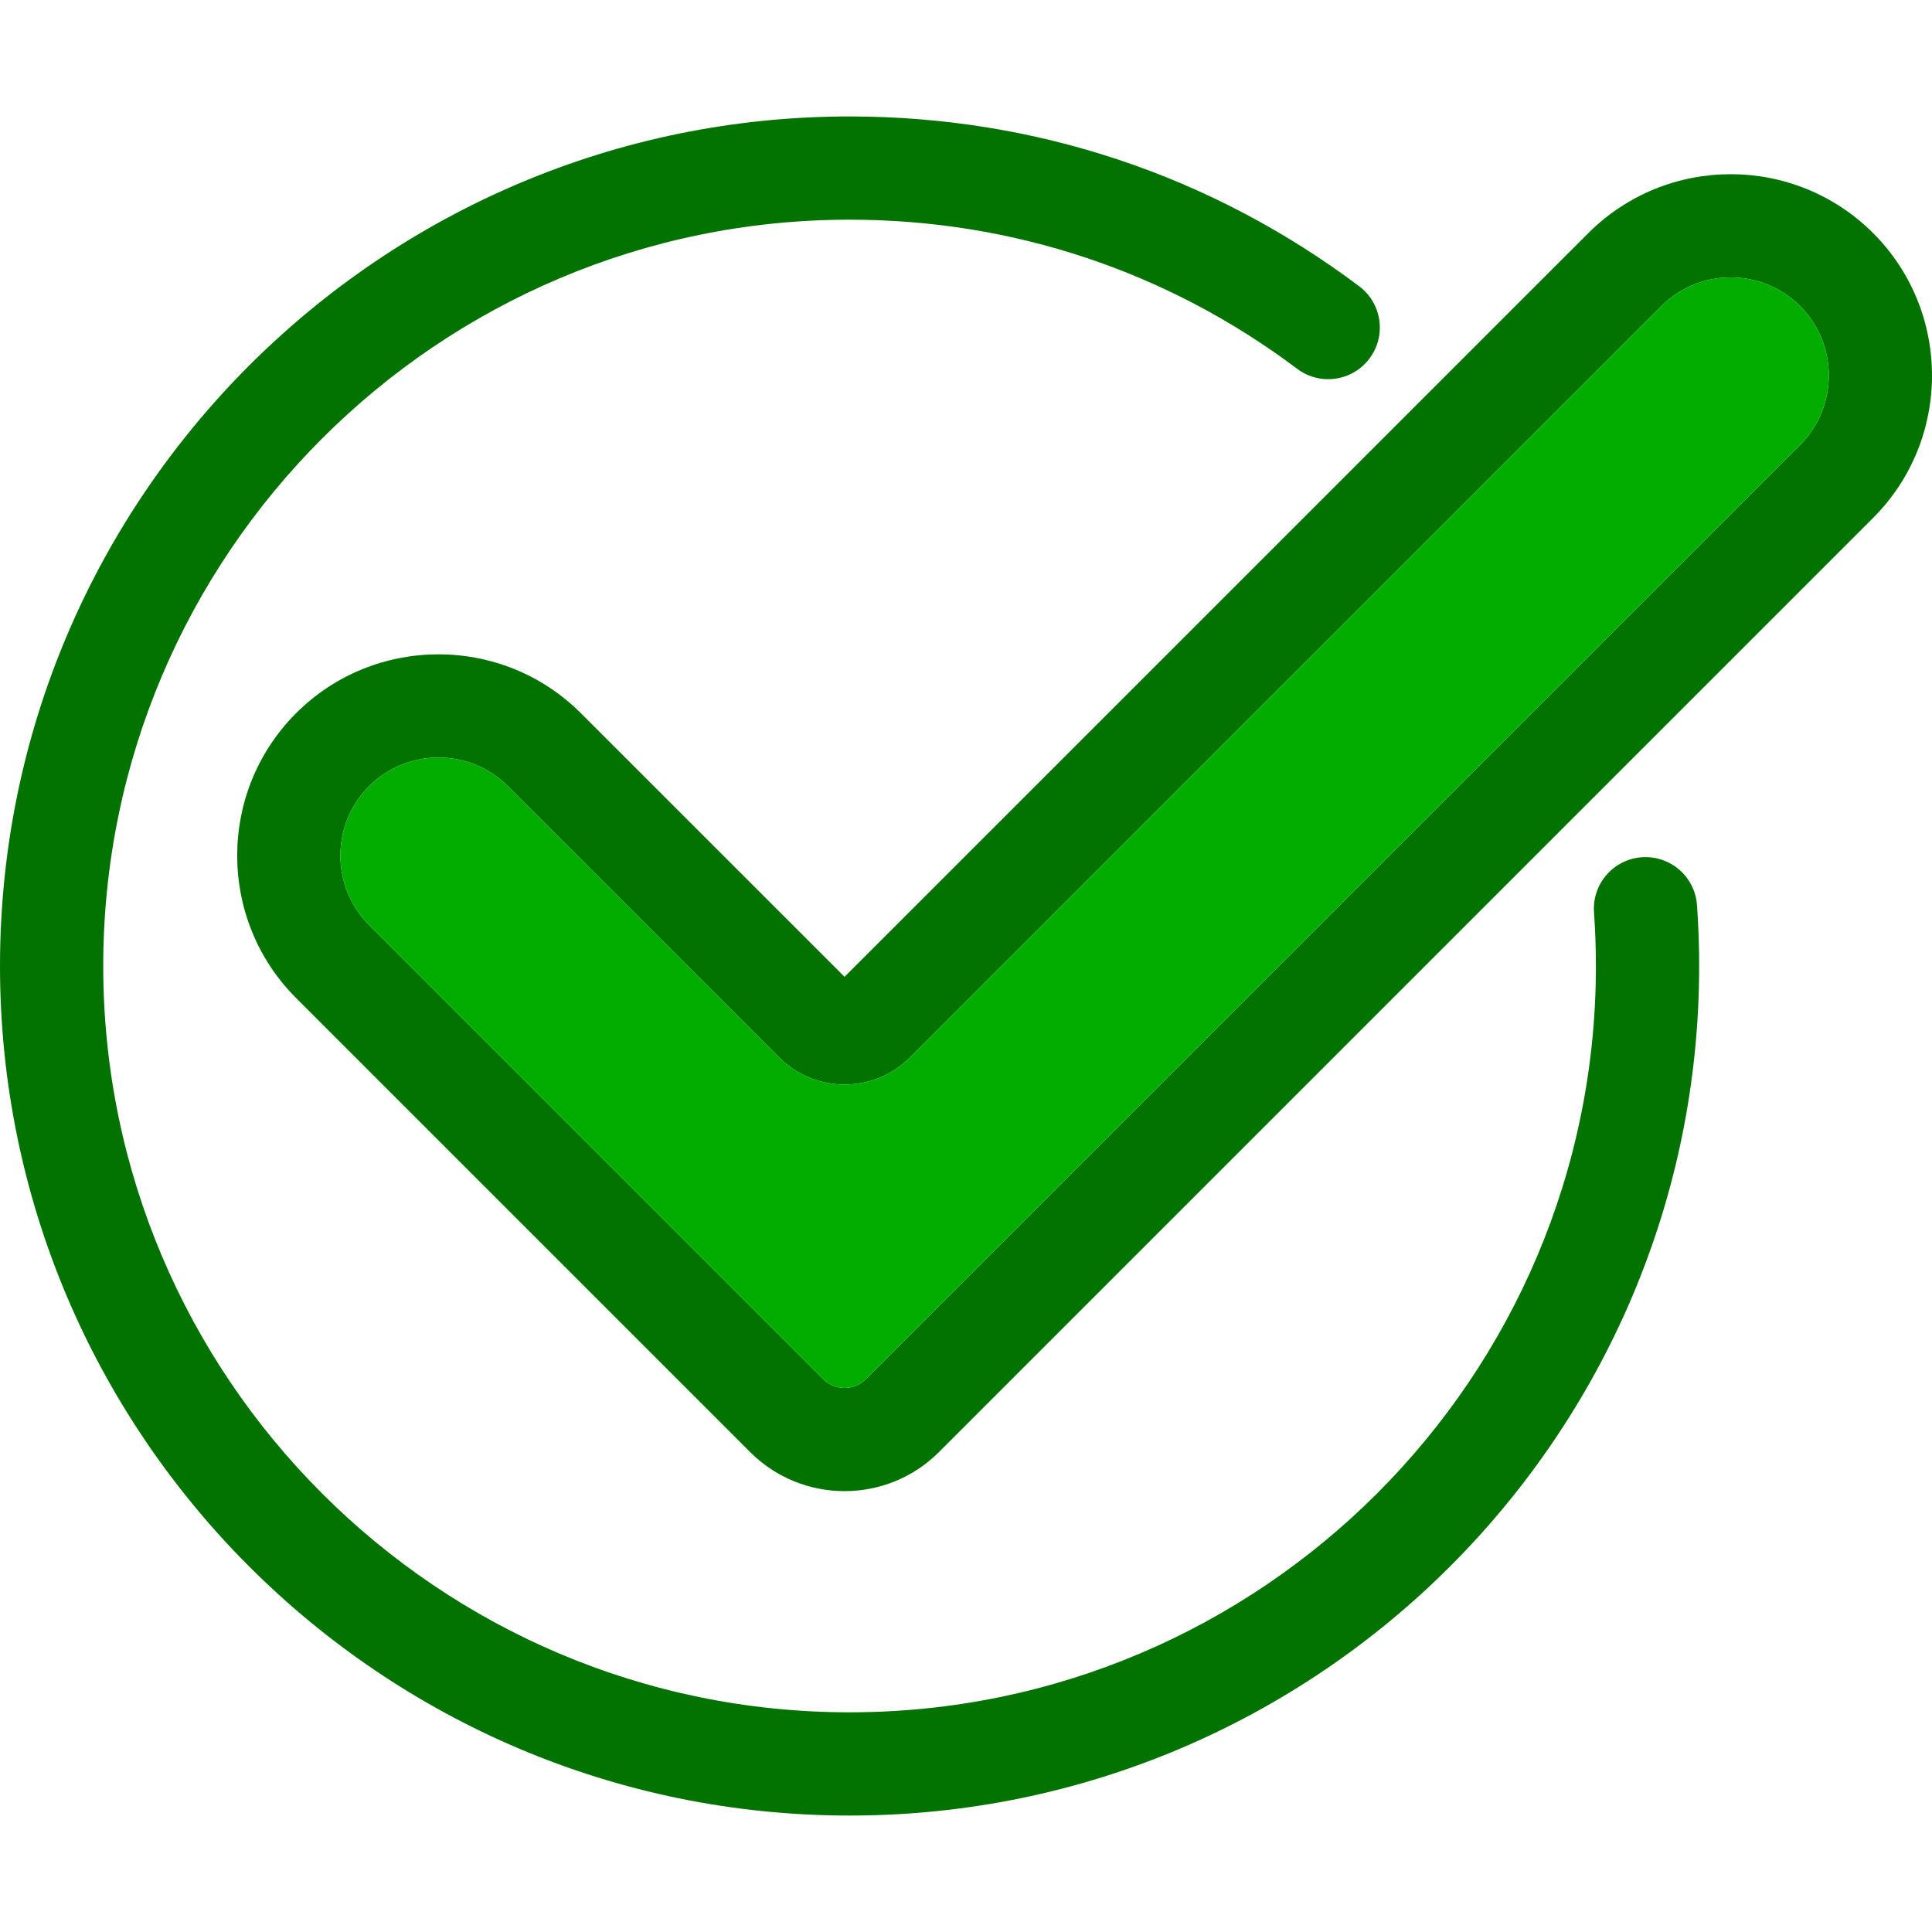 <svg width="120" height="120" viewBox="0 0 120 120" fill="none" xmlns="http://www.w3.org/2000/svg">
<path d="M116.343 14.479C121.219 19.355 121.219 27.291 116.343 32.167L58.317 90.193C56.701 91.809 54.578 92.617 52.456 92.617C50.334 92.617 48.211 91.809 46.595 90.193L18.39 61.988C13.514 57.111 13.514 49.176 18.39 44.299C23.267 39.423 31.202 39.423 36.079 44.299L52.456 60.673L98.654 14.479C101.094 12.042 104.294 10.82 107.5 10.82C110.699 10.82 113.906 12.042 116.343 14.479ZM111.809 27.634C114.185 25.255 114.185 21.388 111.809 19.012C109.433 16.636 105.563 16.636 103.187 19.012L56.522 65.678C55.435 66.765 53.992 67.361 52.456 67.361C50.92 67.361 49.478 66.765 48.394 65.678L31.546 48.833C30.356 47.644 28.798 47.05 27.236 47.05C25.675 47.05 24.114 47.644 22.924 48.833C20.548 51.209 20.548 55.075 22.924 57.454L51.129 85.659C51.86 86.39 53.053 86.39 53.783 85.659L111.809 27.634Z" fill="#027300"/>
<path d="M111.809 19.012C114.185 21.388 114.185 25.255 111.809 27.634L53.783 85.659C53.053 86.39 51.86 86.39 51.129 85.659L22.924 57.454C20.548 55.075 20.548 51.209 22.924 48.833C24.114 47.643 25.675 47.05 27.236 47.05C28.798 47.05 30.356 47.643 31.546 48.833L48.394 65.678C49.478 66.765 50.921 67.361 52.456 67.361C53.992 67.361 55.435 66.765 56.522 65.678L103.188 19.012C105.563 16.636 109.433 16.636 111.809 19.012Z" fill="#03AD00"/>
<path d="M105.403 56.214C105.493 57.458 105.538 58.73 105.538 60C105.538 89.096 81.867 112.767 52.77 112.767C23.674 112.767 0 89.096 0 60C0 30.904 23.674 7.233 52.77 7.233C64.293 7.233 75.239 10.882 84.422 17.781C85.839 18.846 86.124 20.856 85.06 22.27C83.995 23.687 81.985 23.972 80.571 22.908C72.504 16.848 62.892 13.645 52.77 13.645C27.208 13.645 6.412 34.44 6.412 60C6.412 85.559 27.208 106.355 52.77 106.355C78.33 106.355 99.125 85.559 99.125 60C99.125 58.884 99.084 57.765 99.007 56.675C98.878 54.908 100.209 53.373 101.972 53.245C103.742 53.12 105.275 54.447 105.403 56.214Z" fill="#027300"/>
</svg>
